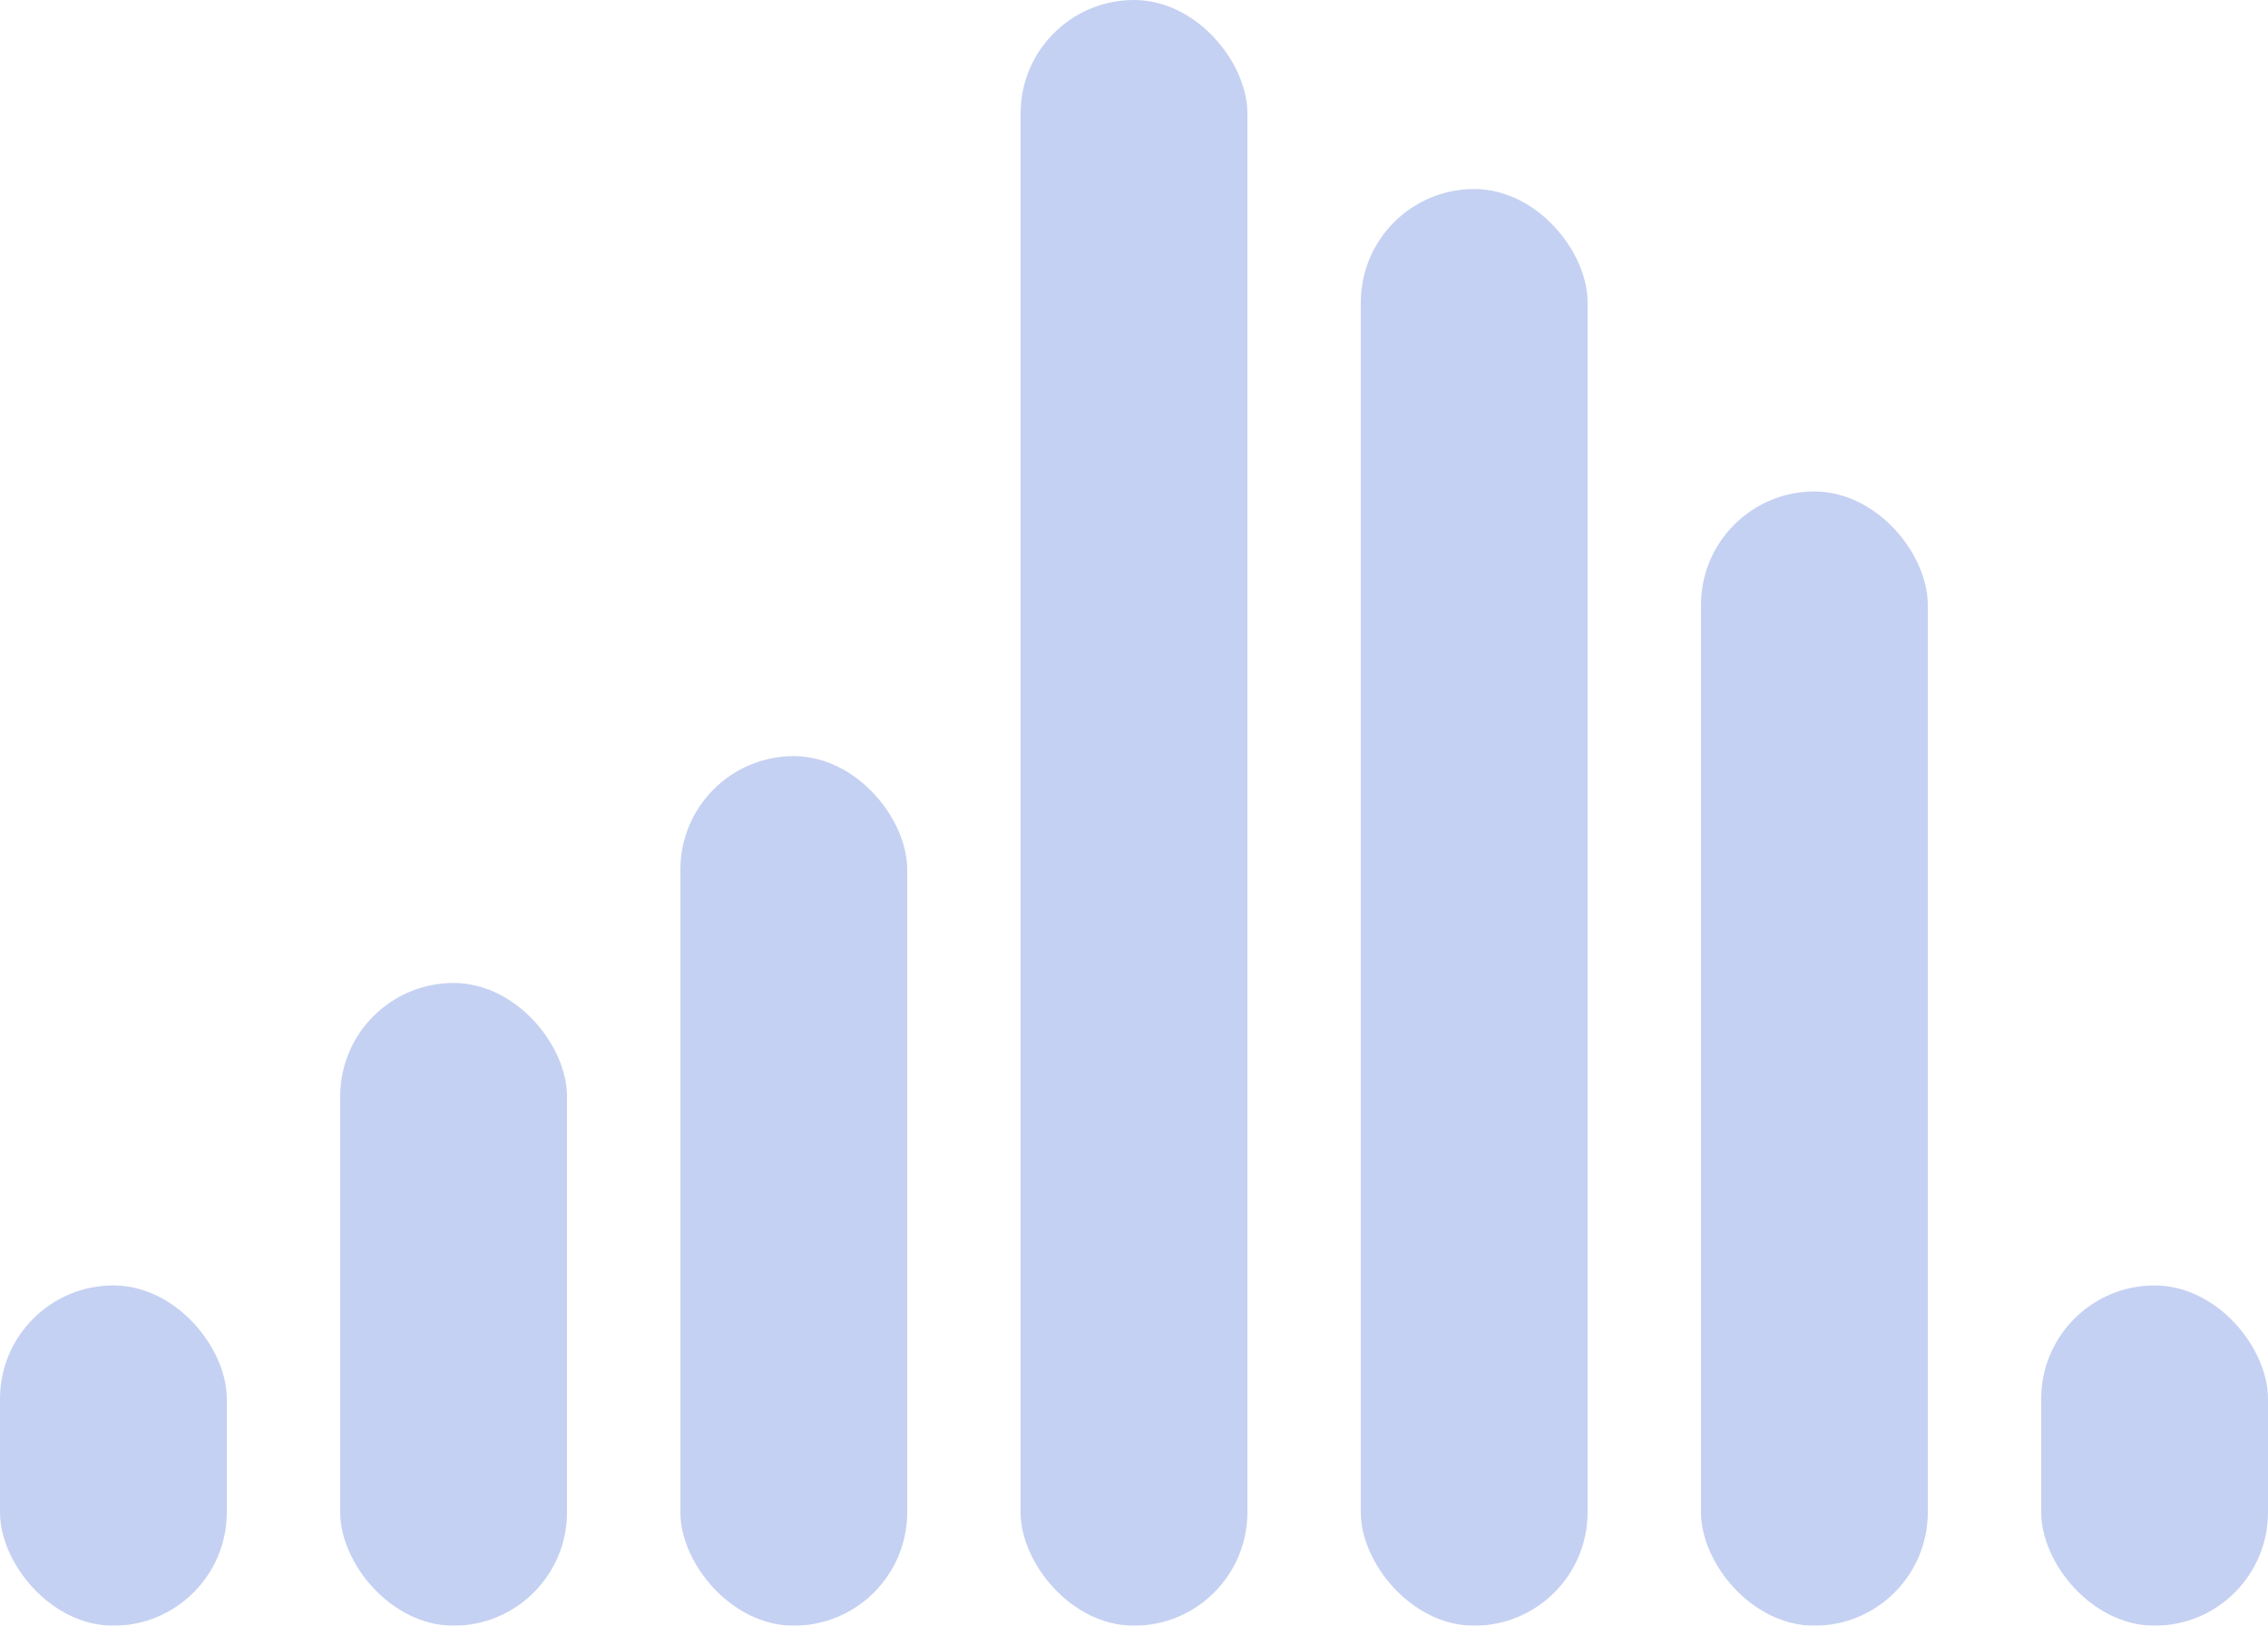 <svg width="60" height="43" viewBox="0 0 60 43" fill="none" xmlns="http://www.w3.org/2000/svg">
<g opacity="0.27">
<rect y="34" width="6" height="9" rx="3" fill="#2754CE"/>
<rect x="9" y="26" width="6" height="17" rx="3" fill="#2754CE"/>
<rect x="18" y="20" width="6" height="23" rx="3" fill="#2754CE"/>
<rect x="27" width="6" height="43" rx="3" fill="#2754CE"/>
<rect x="36" y="5" width="6" height="38" rx="3" fill="#2754CE"/>
<rect x="45" y="13" width="6" height="30" rx="3" fill="#2754CE"/>
<rect x="54" y="34" width="6" height="9" rx="3" fill="#2754CE"/>
</g>
</svg>
